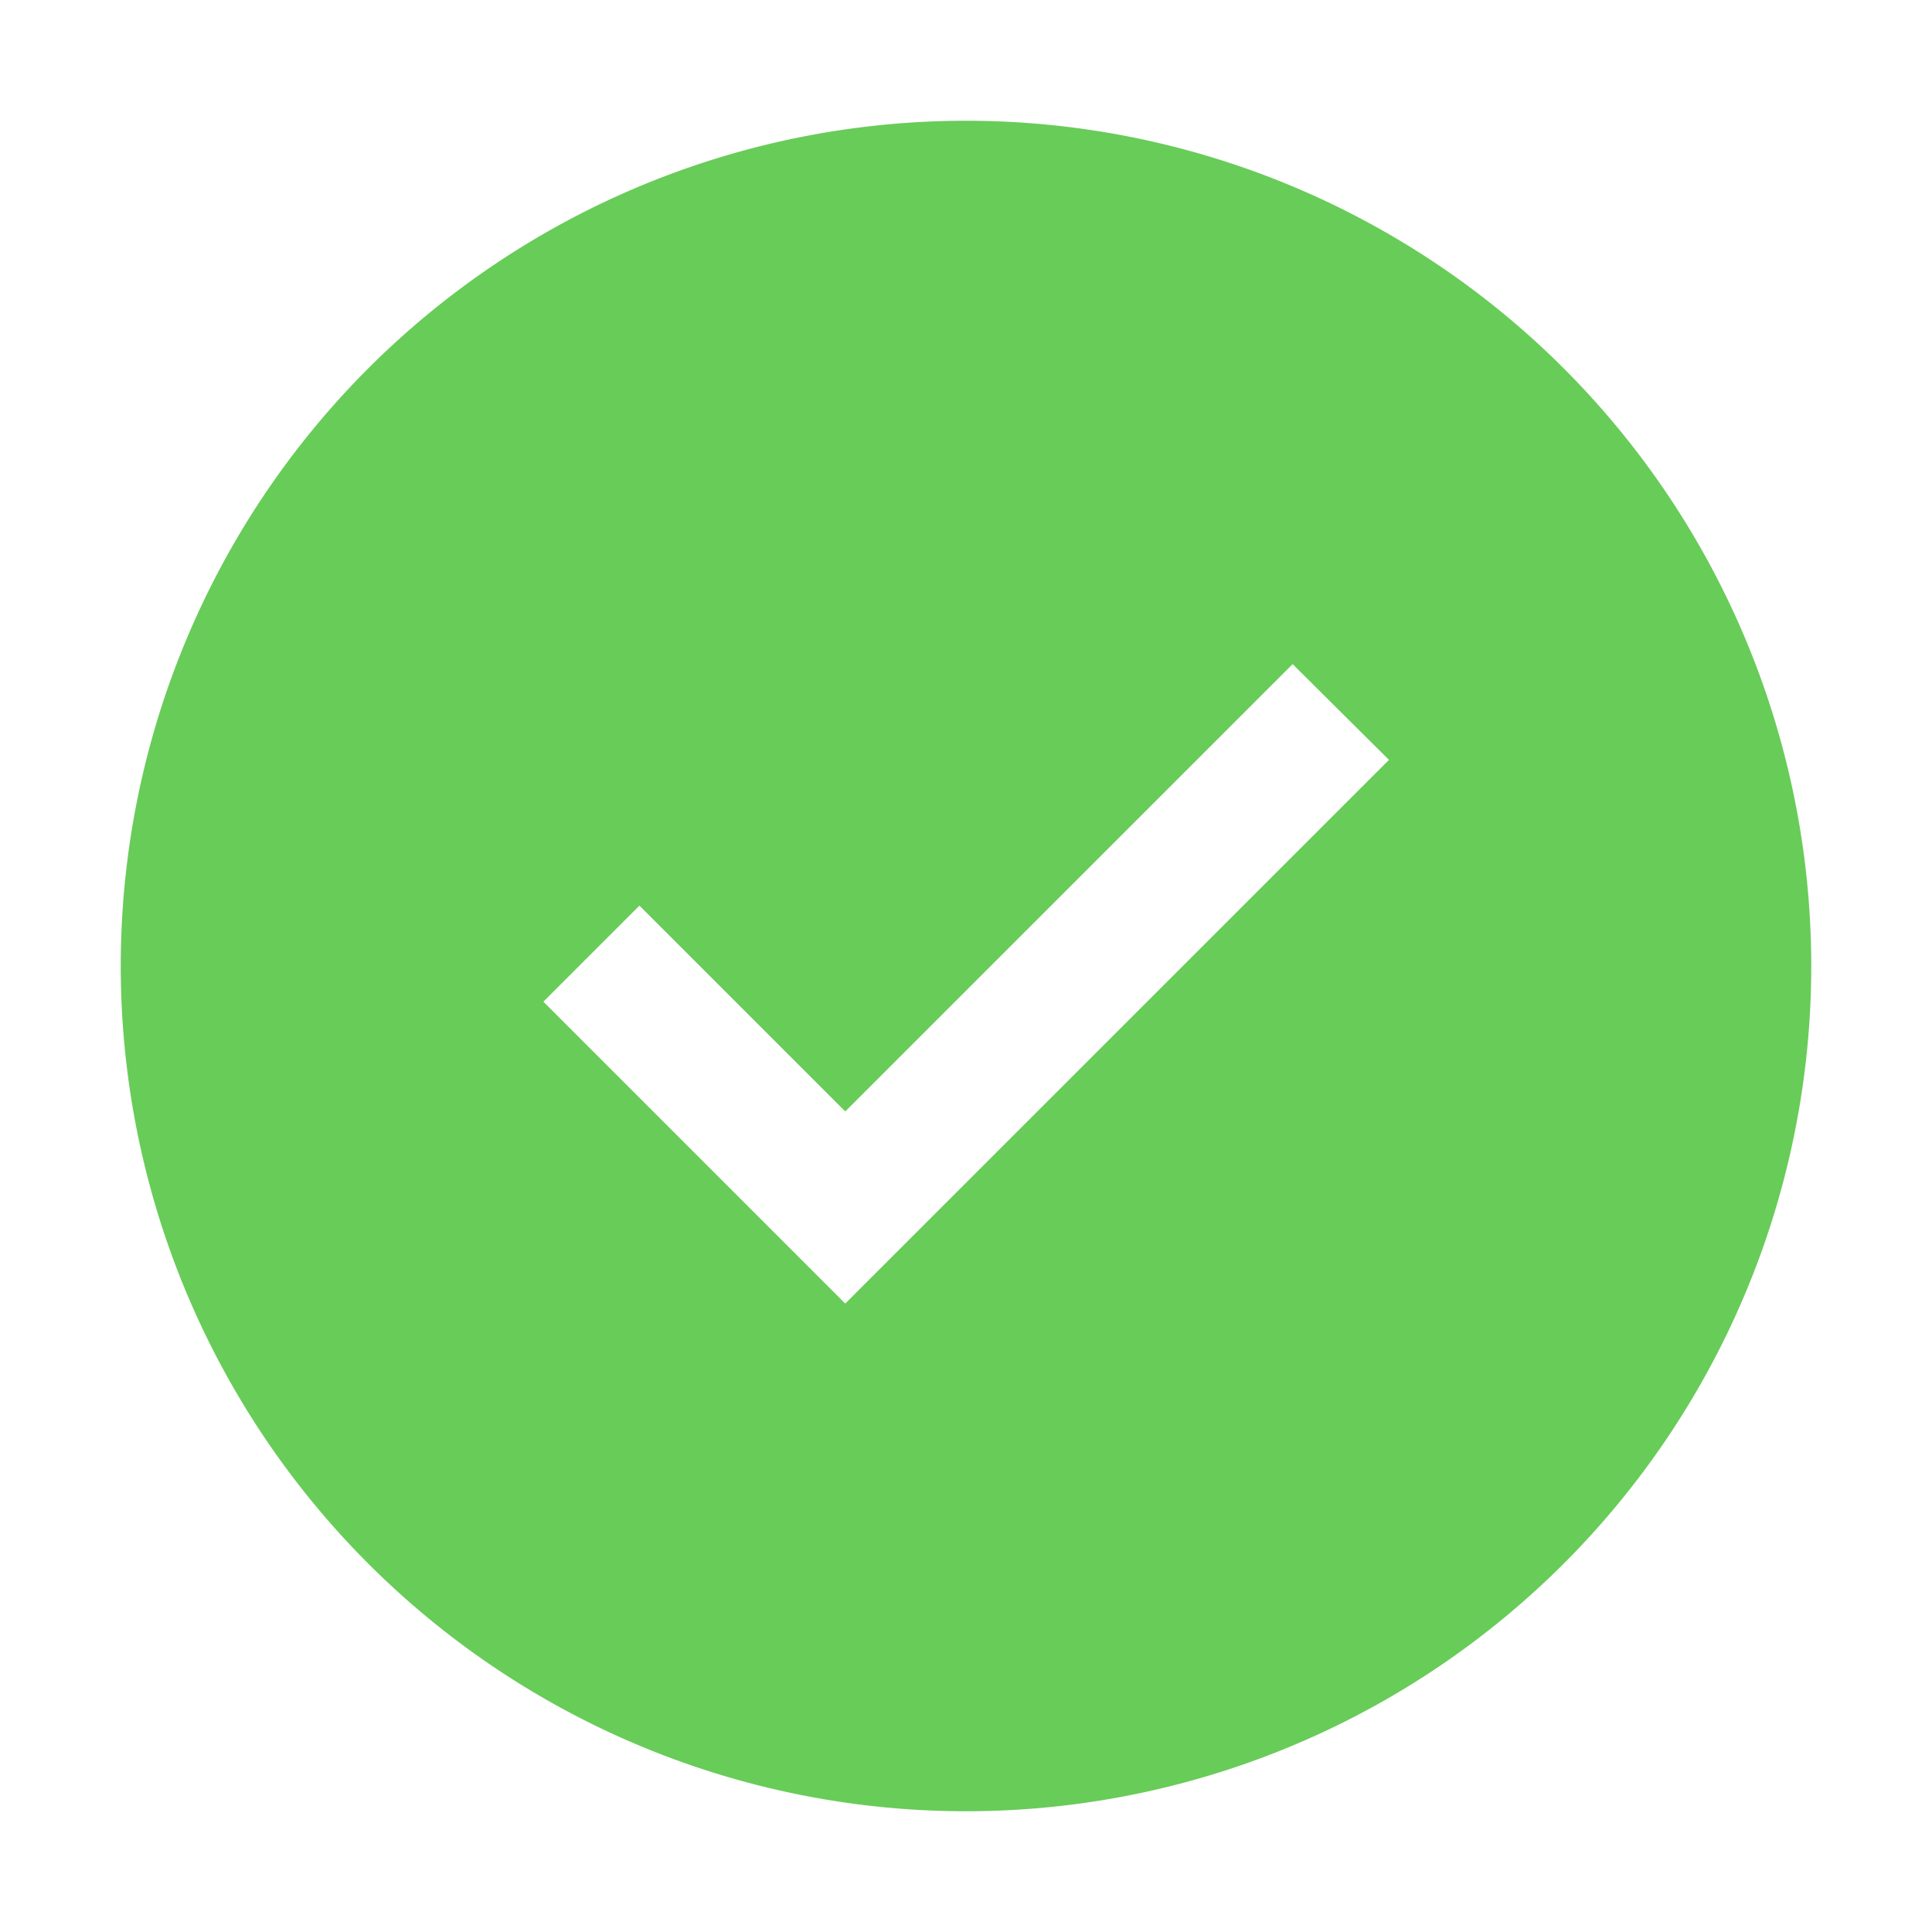 <svg id="icon" xmlns="http://www.w3.org/2000/svg" width="32" height="32" viewBox="0 0 32 32">
	<defs>
		<style>
			.cls-1 {
			fill: none;
			}
		</style>
	</defs>
	<path fill="#68CC58" d="M16,2A14,14,0,1,0,30,16,14,14,0,0,0,16,2ZM14,21.591l-5-5L10.591,15,14,18.409,21.41,11l1.596,1.586Z" />
	<polygon id="inner-path" class="cls-1" points="14 21.591 9 16.591 10.591 15 14 18.409 21.41 11 23.005 12.585 14 21.591" />
	<rect id="_Transparent_Rectangle_" data-name="&lt;Transparent Rectangle&gt;" class="cls-1" width="32" height="32" />
</svg>
